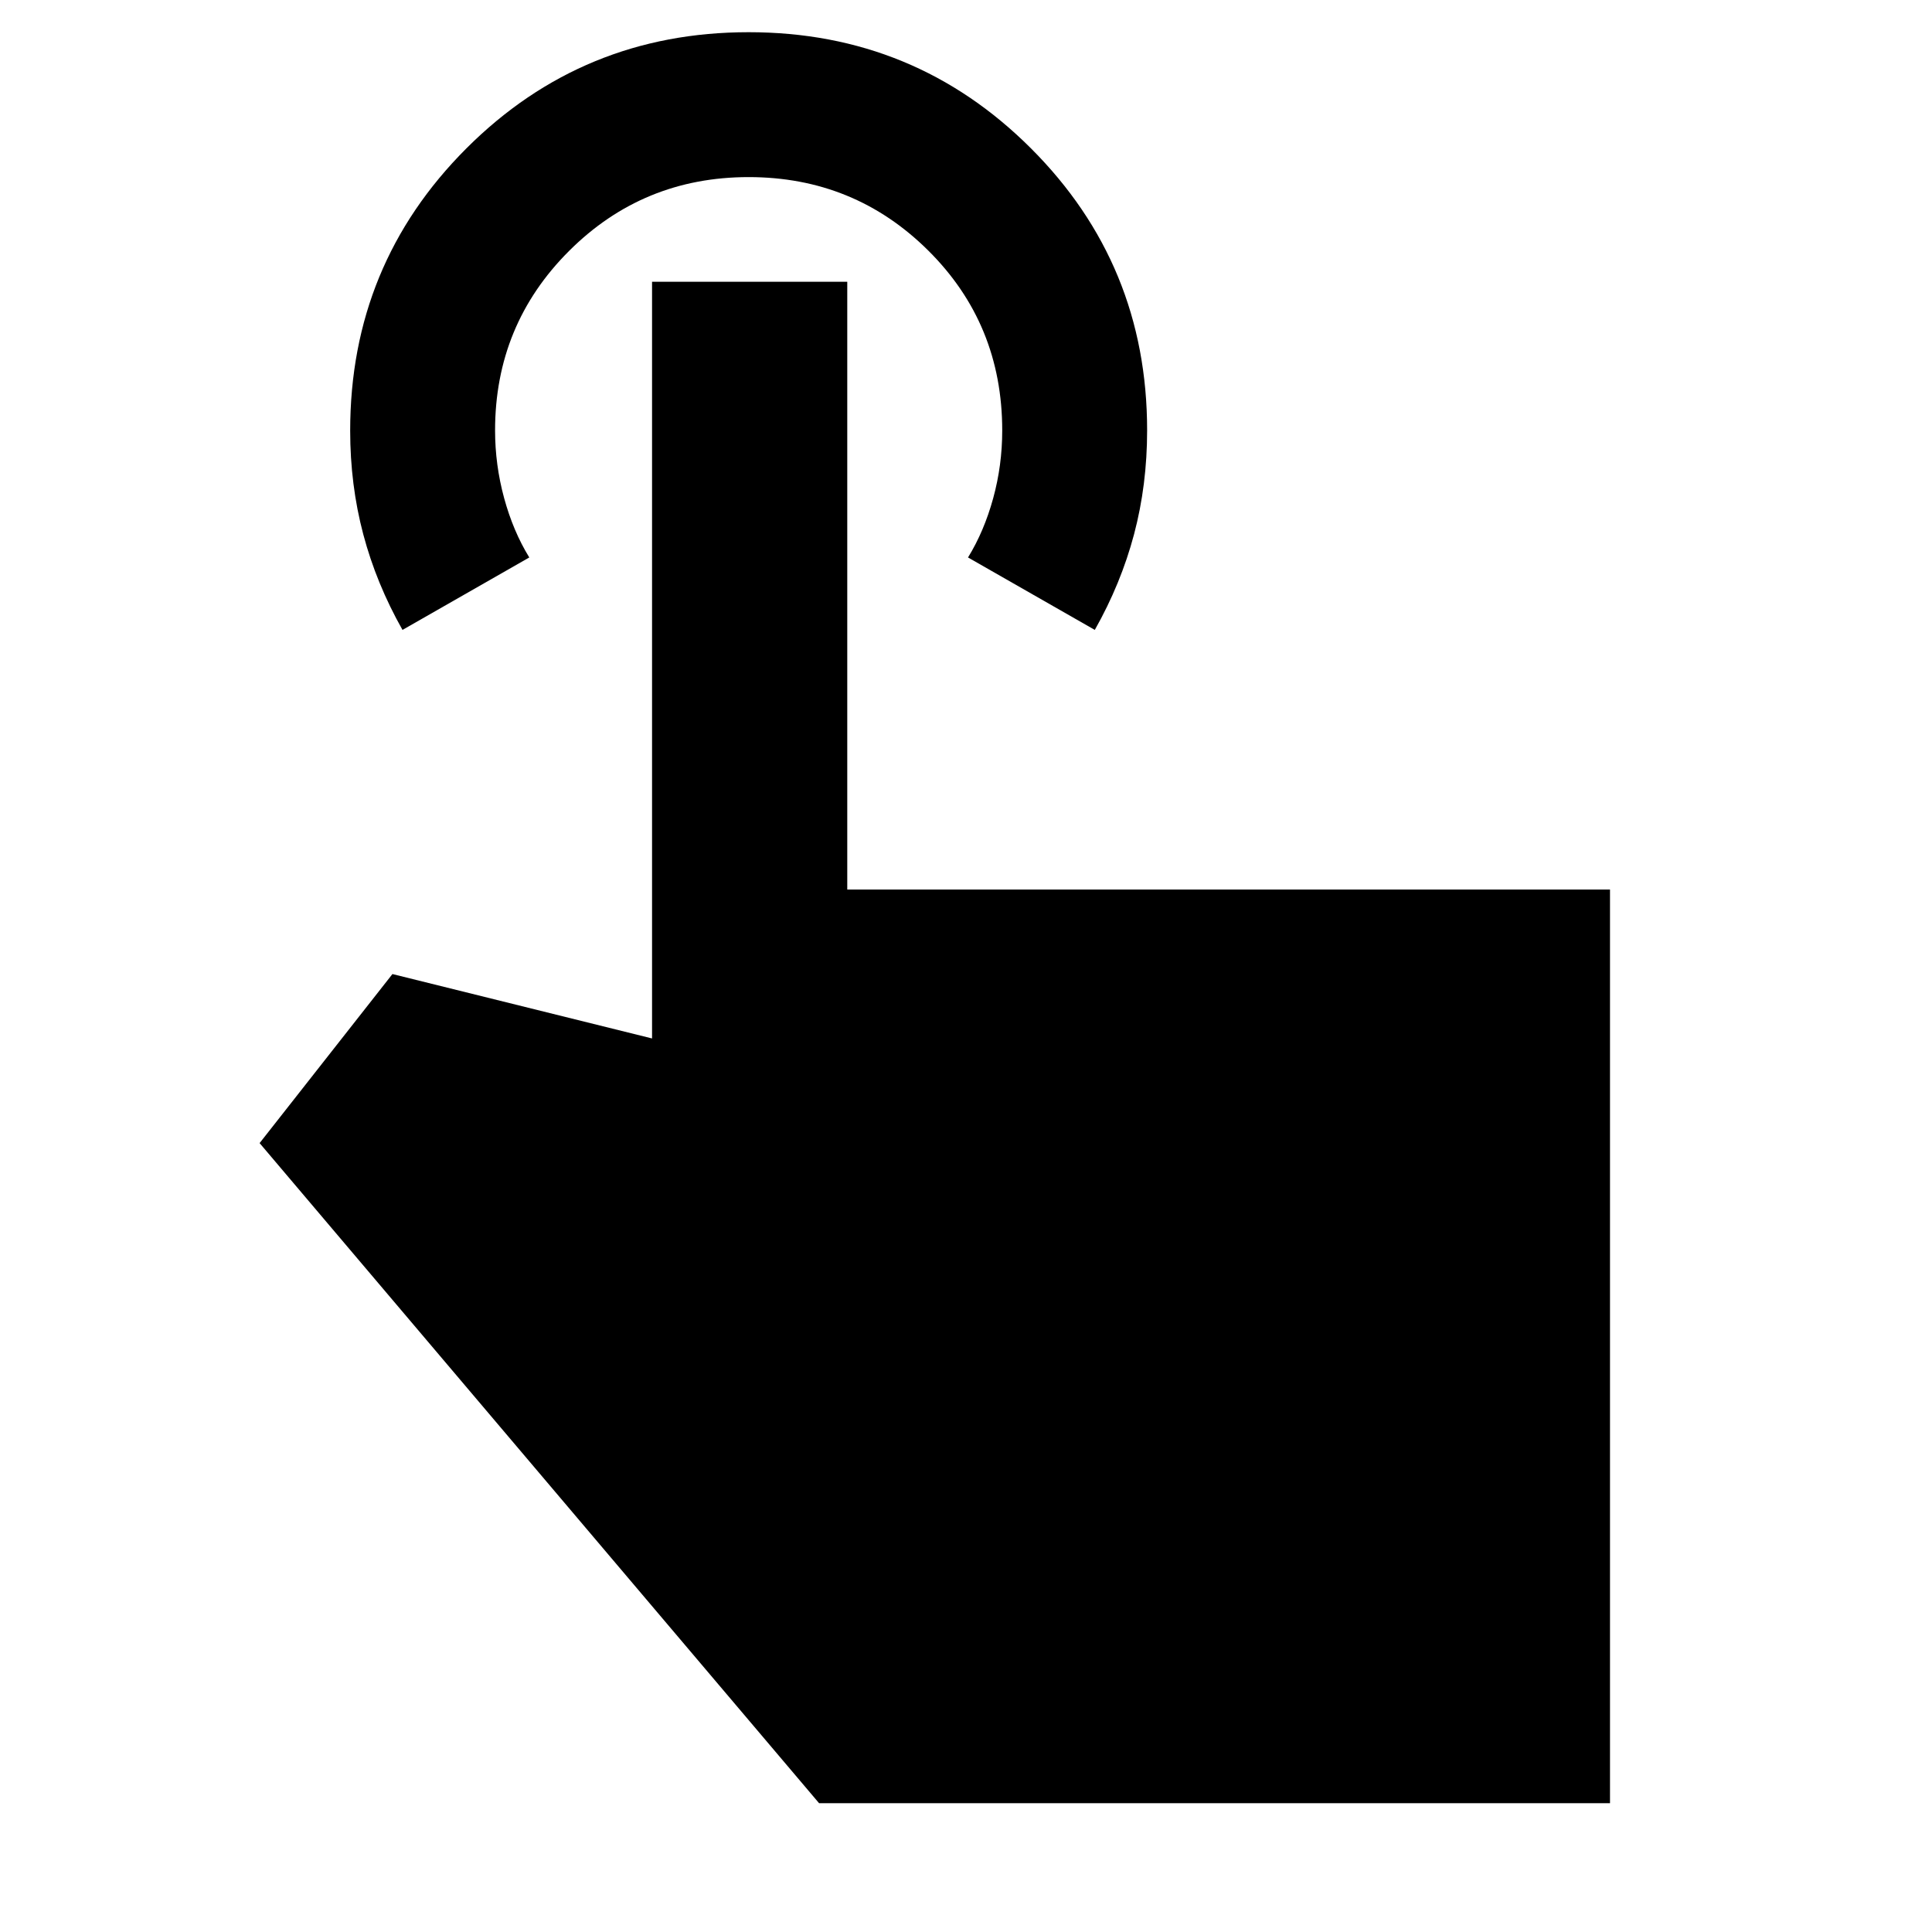 <svg xmlns="http://www.w3.org/2000/svg" height="20" viewBox="0 -960 960 960" width="20"><path d="M800-64H407L129-392l66-84 129 32v-376h97v302h379v454ZM200-647q-13-23-19.5-47.52Q174-719.04 174-746q0-82.51 57.74-140.26Q289.49-944 372-944q82.51 0 140.26 57.7Q570-828.61 570-746.17q0 27.17-6.5 51.67T544-647l-63-36q8-13 12.5-29.4 4.5-16.39 4.5-33.68 0-52.92-36.75-89.42T372-872q-52.5 0-89.25 36.71T246-746.13q0 17.13 4.5 33.63Q255-696 263-683l-63 36Z"/></svg>